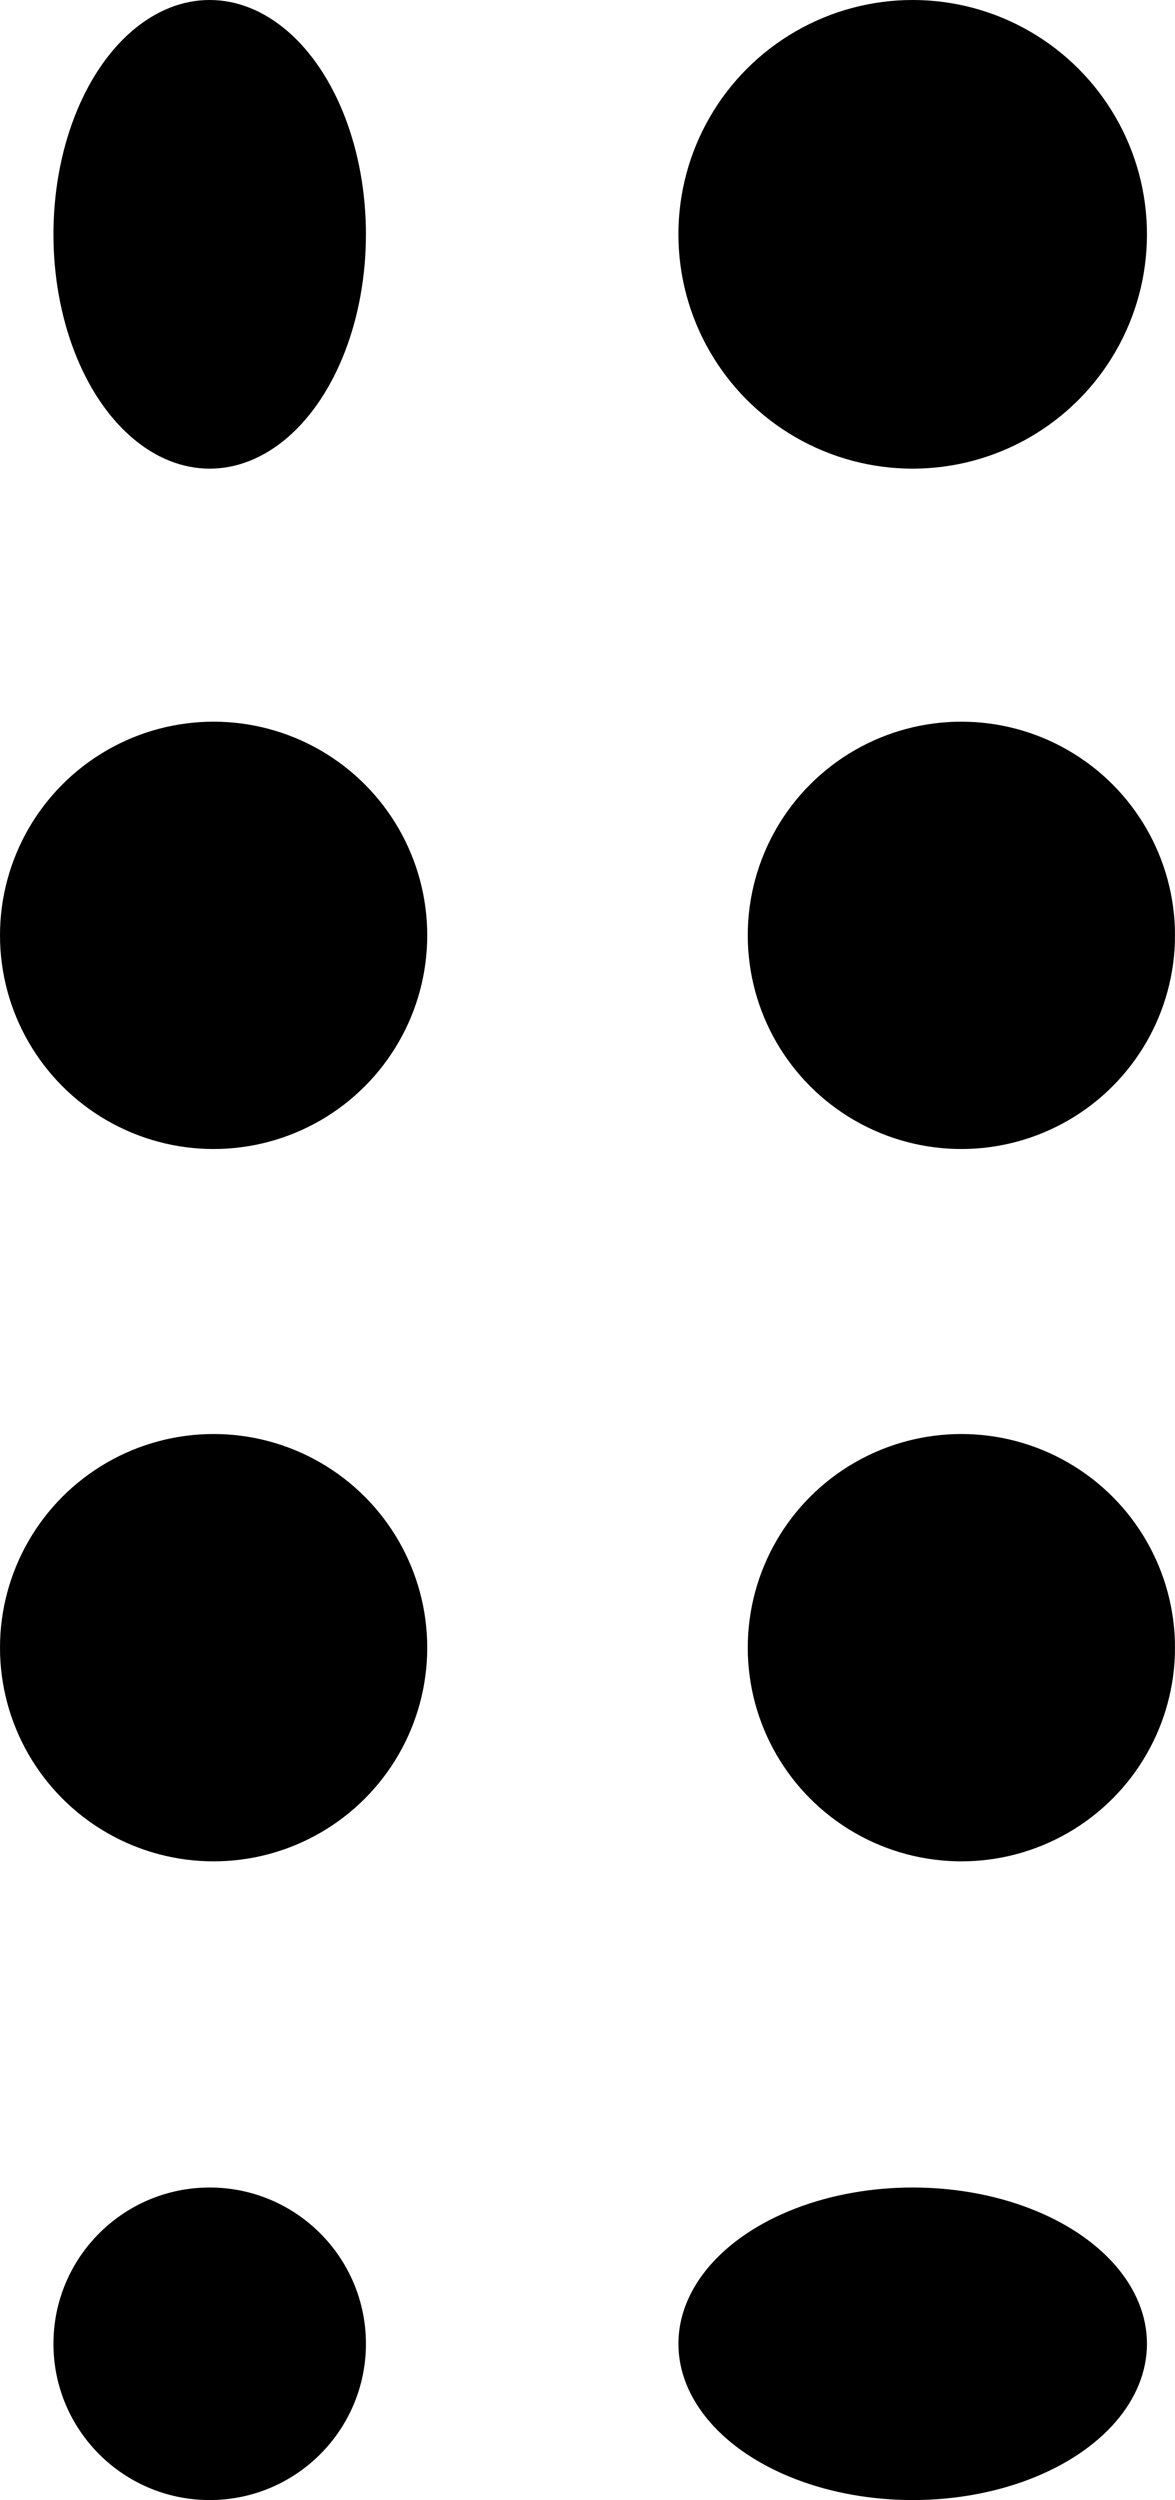 <svg id="Group_5" data-name="Group 5" xmlns="http://www.w3.org/2000/svg" width="7.167" height="15.246" viewBox="0 0 7.167 15.246">
  <ellipse id="Ellipse_15" data-name="Ellipse 15" cx="0.953" cy="1.429" rx="0.953" ry="1.429" transform="translate(0.326 0)"/>
  <circle id="Ellipse_21" data-name="Ellipse 21" cx="1.303" cy="1.303" r="1.303" transform="translate(0 8.745)"/>
  <circle id="Ellipse_18" data-name="Ellipse 18" cx="1.303" cy="1.303" r="1.303" transform="translate(0 4.401)"/>
  <circle id="Ellipse_20" data-name="Ellipse 20" cx="0.953" cy="0.953" r="0.953" transform="translate(0.326 13.34)"/>
  <circle id="Ellipse_16" data-name="Ellipse 16" cx="1.429" cy="1.429" r="1.429" transform="translate(4.138 0)"/>
  <circle id="Ellipse_22" data-name="Ellipse 22" cx="1.303" cy="1.303" r="1.303" transform="translate(4.561 8.745)"/>
  <circle id="Ellipse_17" data-name="Ellipse 17" cx="1.303" cy="1.303" r="1.303" transform="translate(4.561 4.401)"/>
  <ellipse id="Ellipse_19" data-name="Ellipse 19" cx="1.429" cy="0.953" rx="1.429" ry="0.953" transform="translate(4.138 13.34)"/>
</svg>
